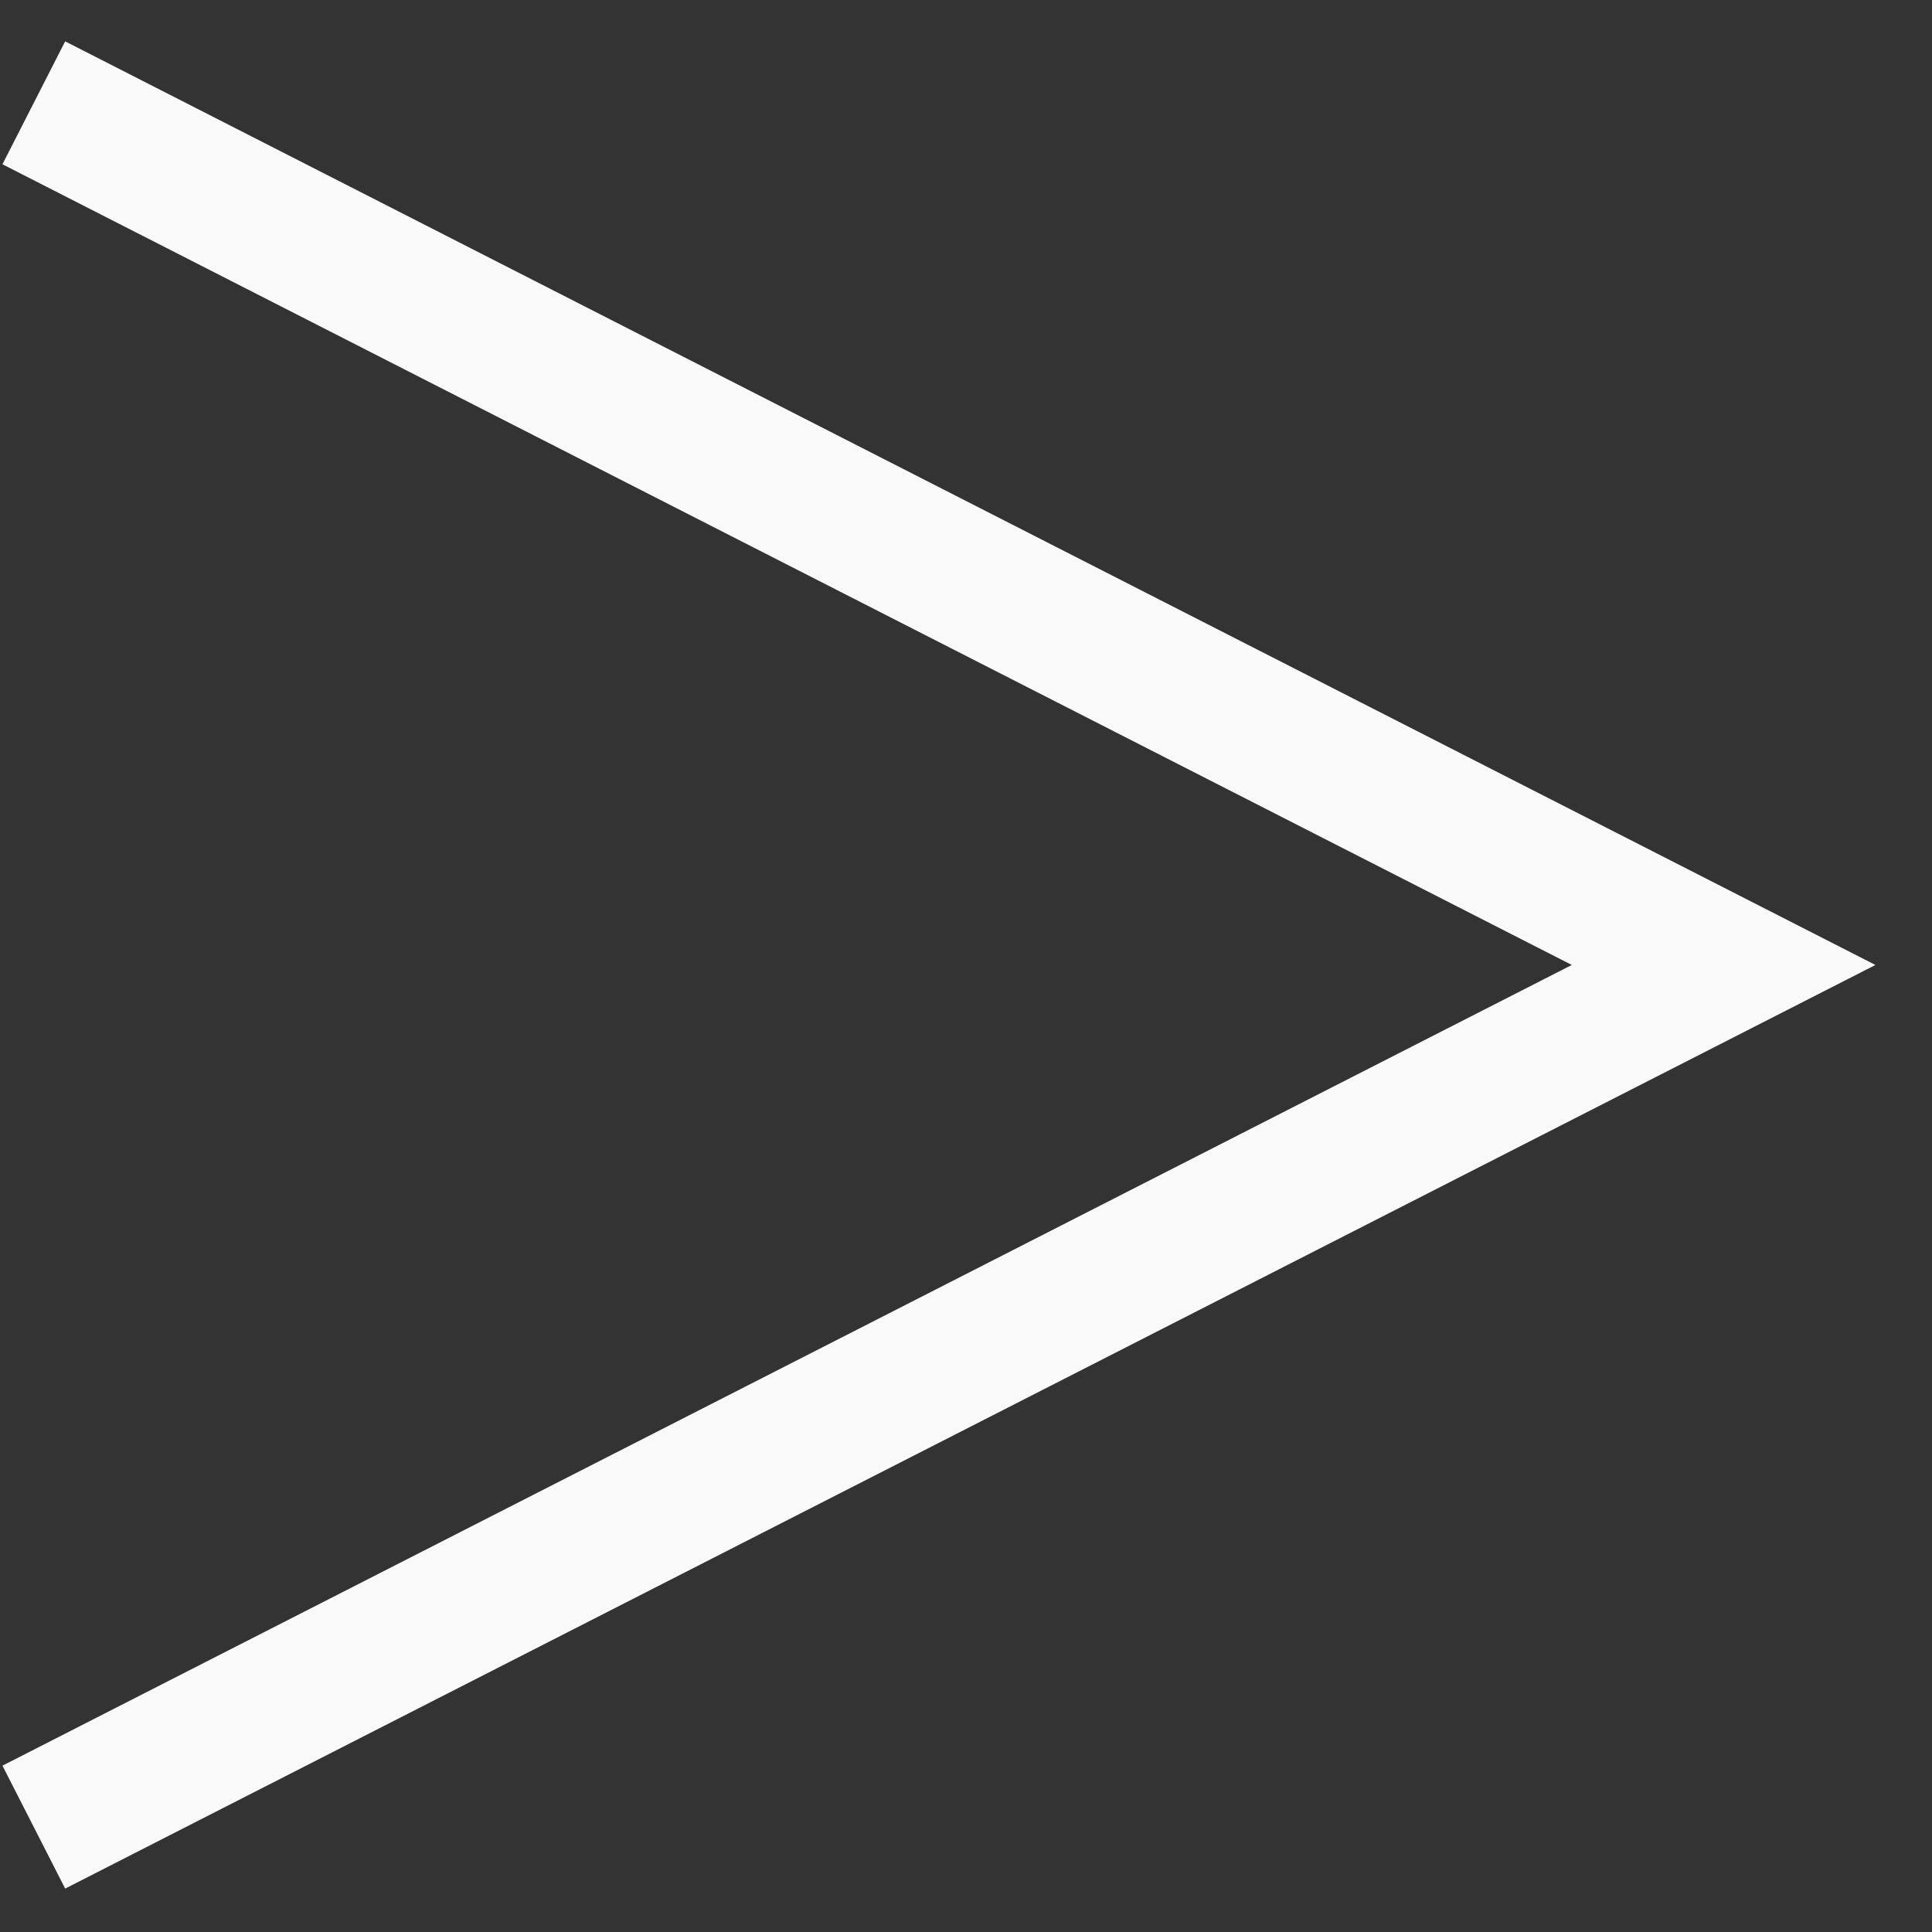 <svg width="28" height="28" fill="none" xmlns="http://www.w3.org/2000/svg"><rect width="100%" height="100%" fill="#333333" stroke="none"/><path d="M.49 1.49l24.49 12.495L.49 26.48" stroke="#F9F9FA" stroke-width="2"/></svg>